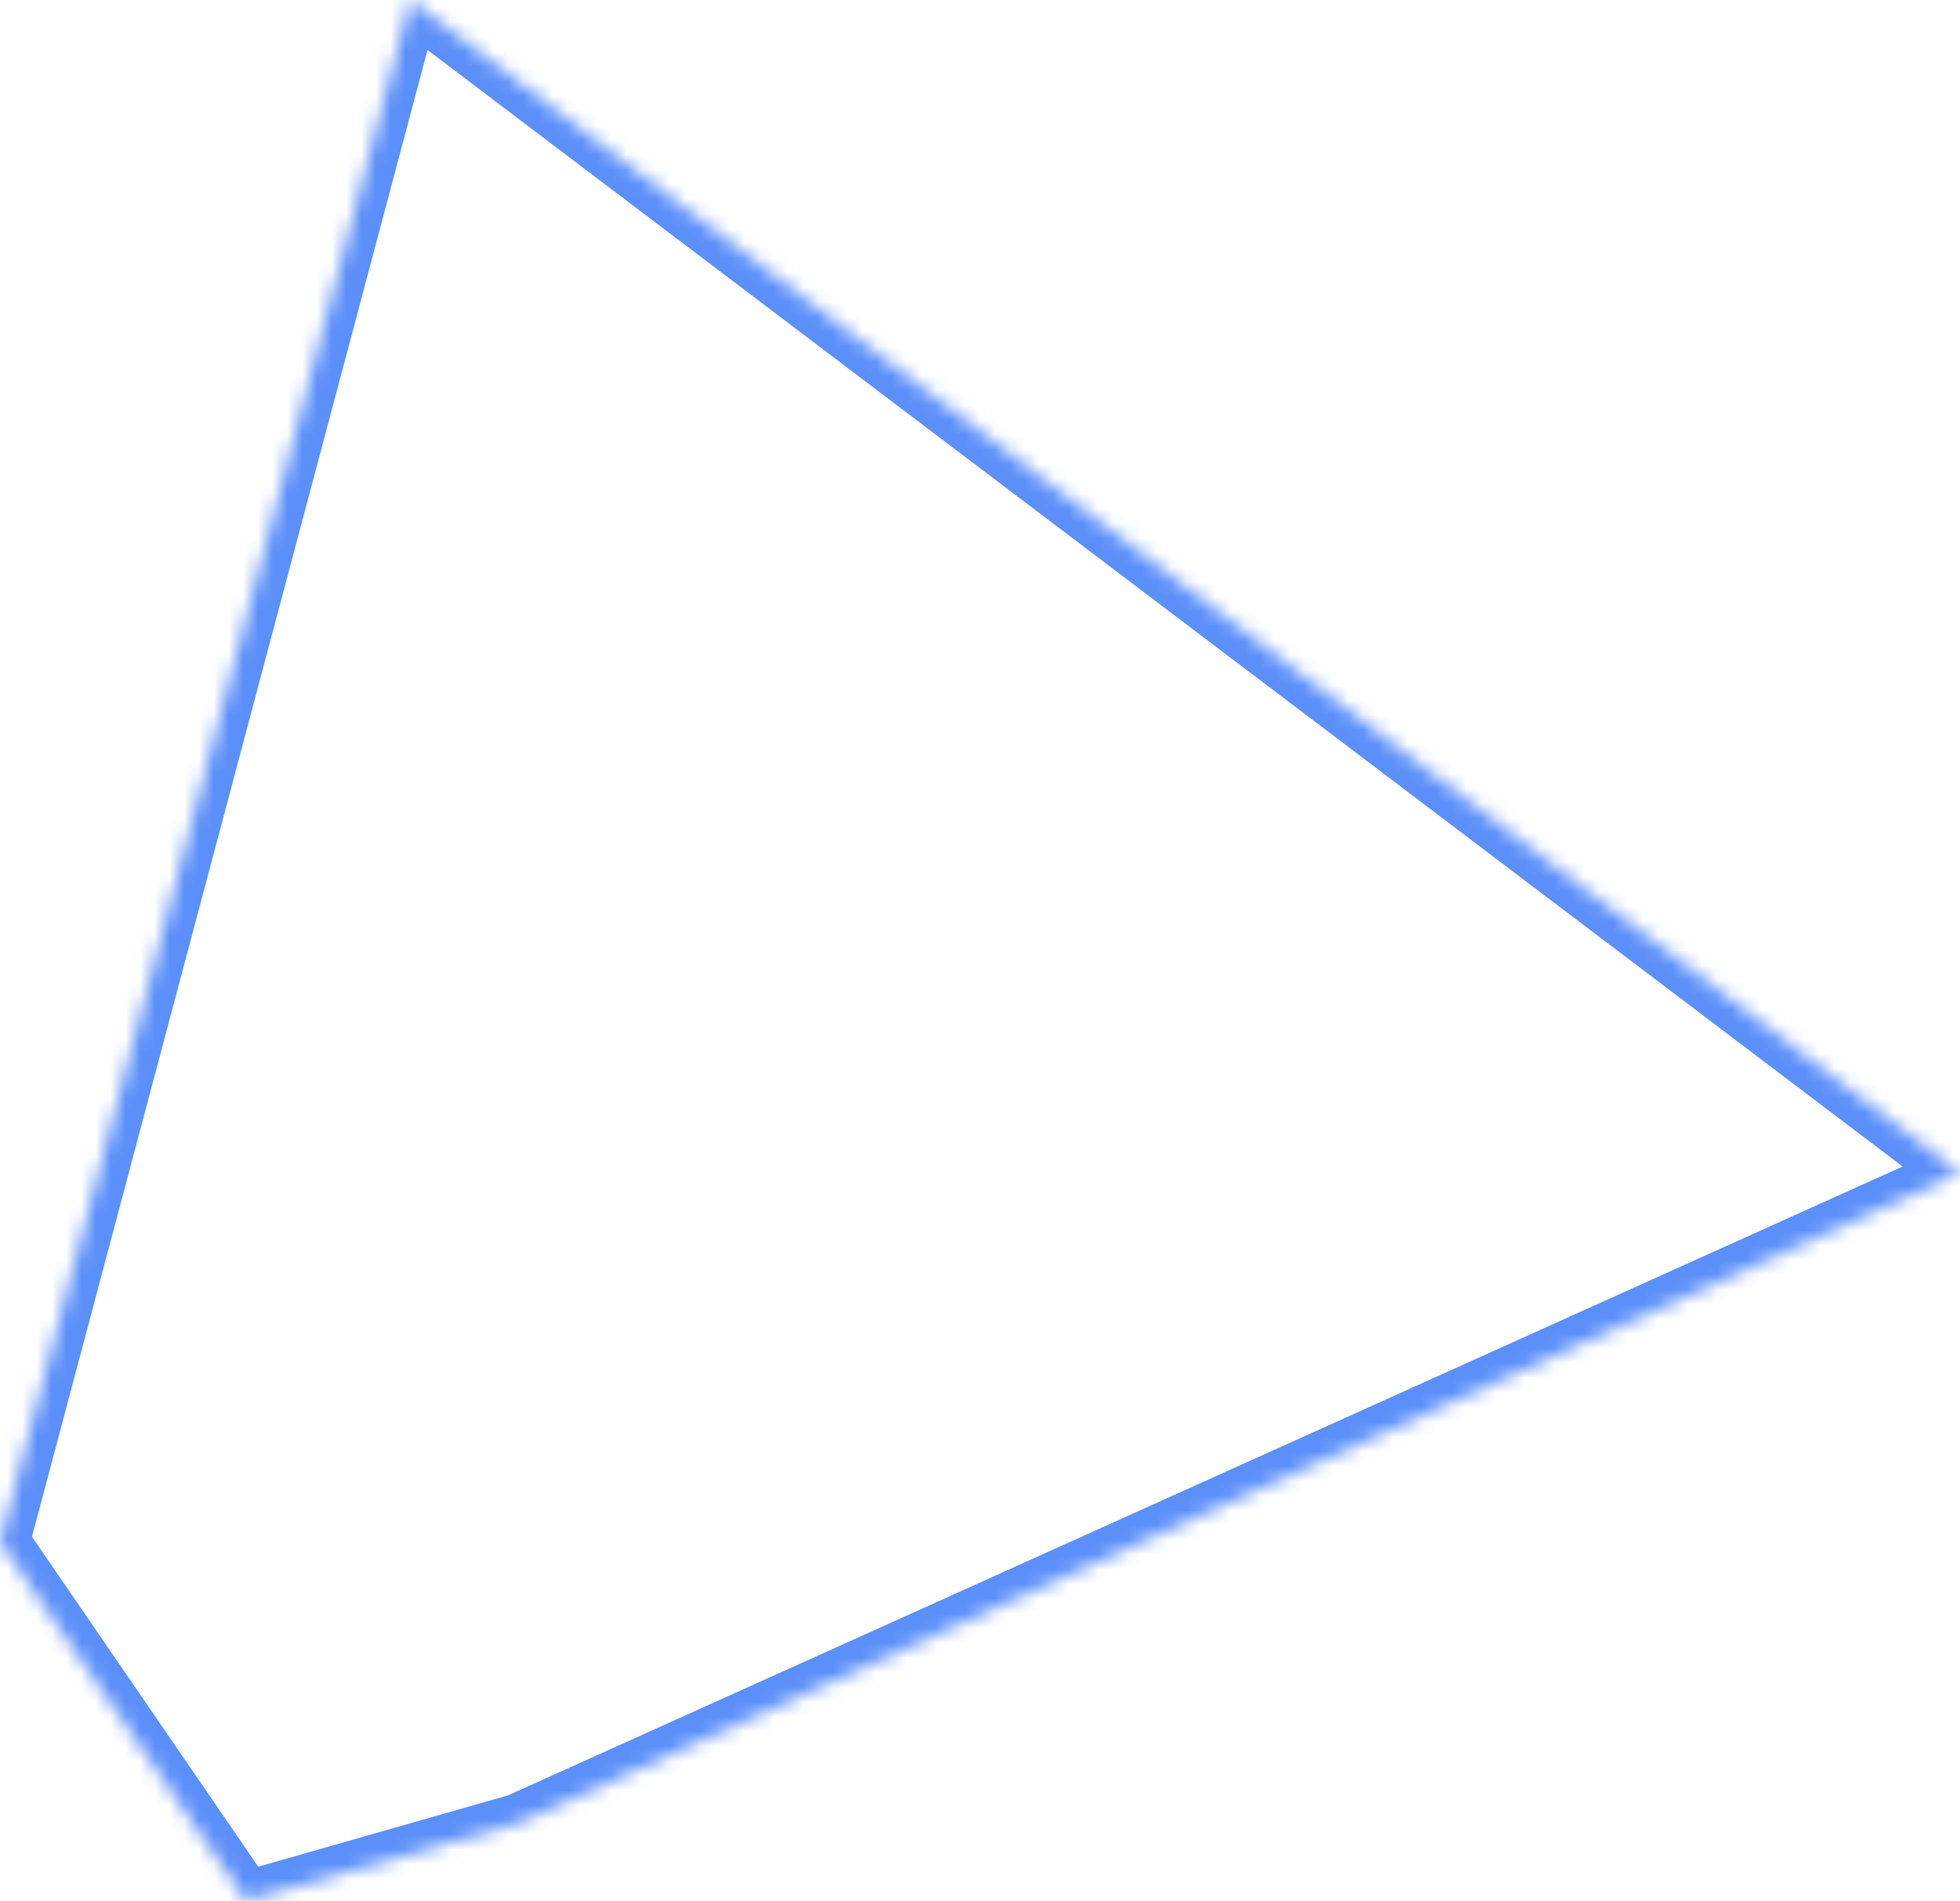 ﻿<?xml version="1.0" encoding="utf-8"?>
<svg version="1.1" xmlns:xlink="http://www.w3.org/1999/xlink" width="133px" height="129px" xmlns="http://www.w3.org/2000/svg">
  <defs>
    <mask fill="white" id="clip503">
      <path d="M 0 104.663  L 27.843 0  L 133 79.602  L 35.154 123.727  L 16.691 129  L 0 104.663  Z " fill-rule="evenodd" />
    </mask>
  </defs>
  <g transform="matrix(1 0 0 1 -725 -2637 )">
    <path d="M 0 104.663  L 27.843 0  L 133 79.602  L 35.154 123.727  L 16.691 129  L 0 104.663  Z " fill-rule="nonzero" fill="#ffffff" stroke="none" fill-opacity="0" transform="matrix(1 0 0 1 725 2637 )" />
    <path d="M 0 104.663  L 27.843 0  L 133 79.602  L 35.154 123.727  L 16.691 129  L 0 104.663  Z " stroke-width="4" stroke="#5b8ff9" fill="none" transform="matrix(1 0 0 1 725 2637 )" mask="url(#clip503)" />
  </g>
</svg>